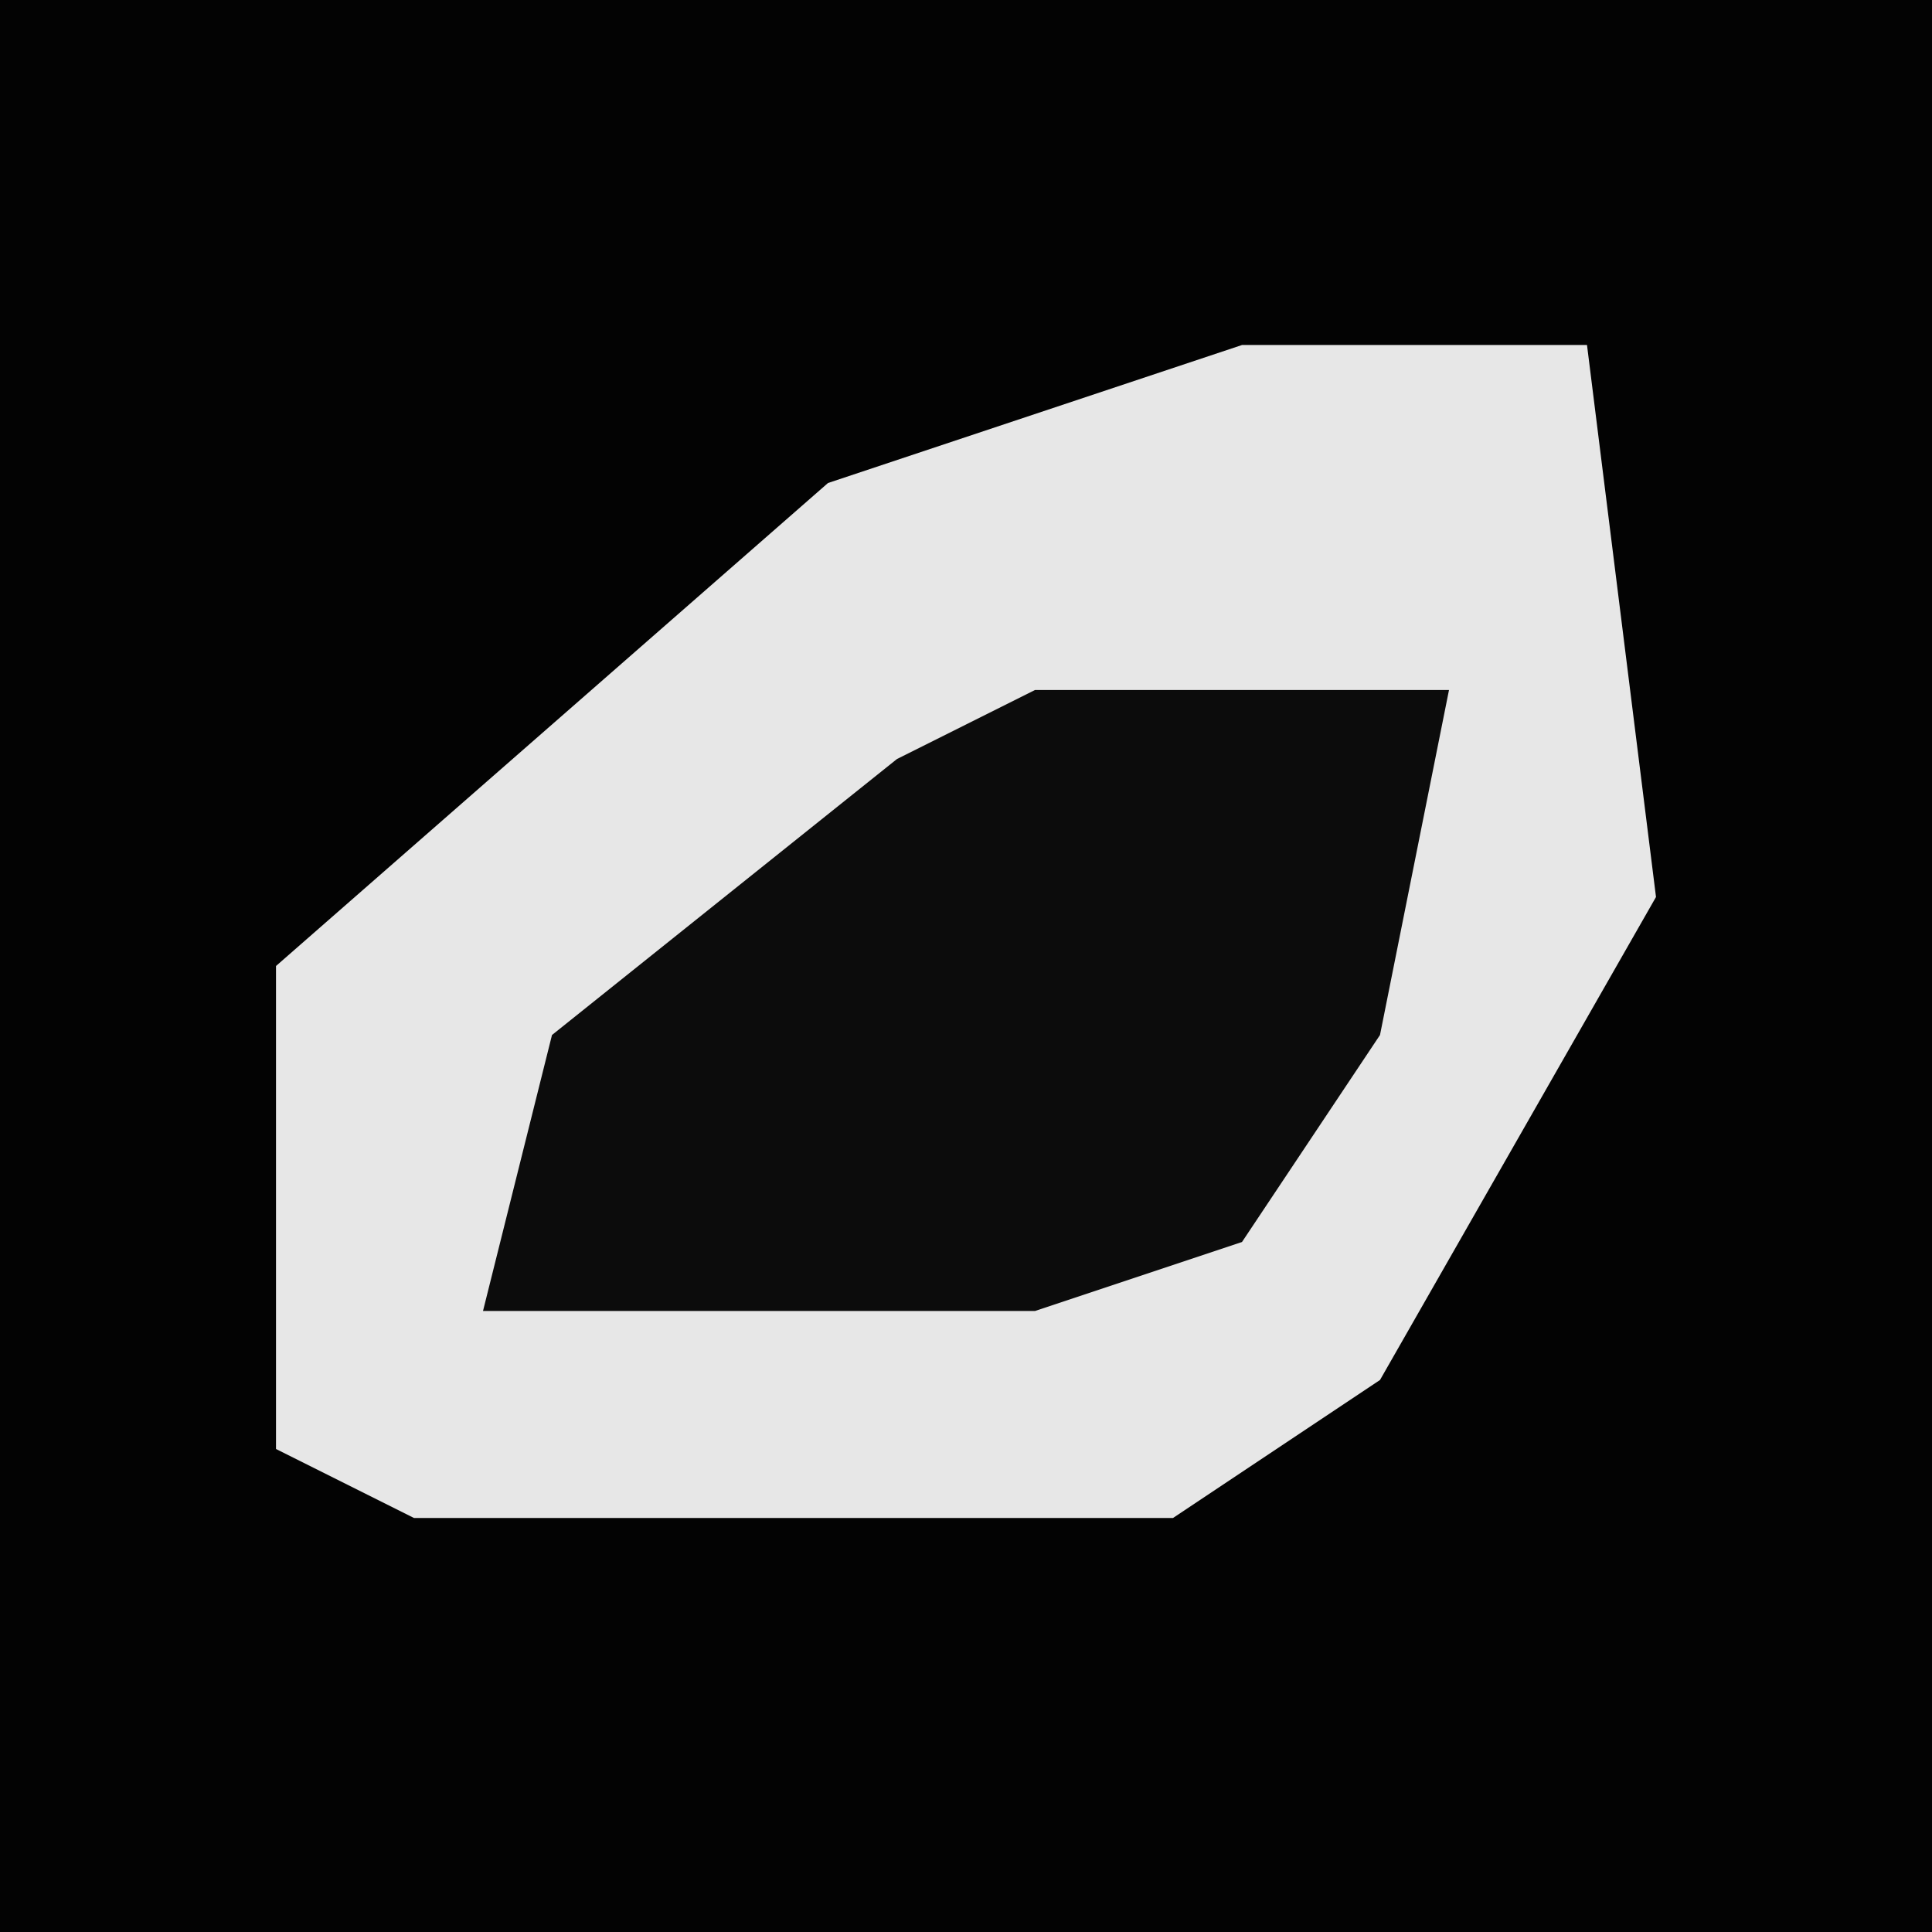 <?xml version="1.0" encoding="UTF-8"?>
<svg version="1.1" xmlns="http://www.w3.org/2000/svg" width="28" height="28">
<path d="M0,0 L28,0 L28,28 L0,28 Z " fill="#030303" transform="translate(0,0)"/>
<path d="M0,0 L5,0 L6,8 L2,15 L-1,17 L-12,17 L-14,16 L-14,9 L-6,2 Z " fill="#E7E7E7" transform="translate(18,5)"/>
<path d="M0,0 L6,0 L5,5 L3,8 L0,9 L-8,9 L-7,5 L-2,1 Z " fill="#0C0C0C" transform="translate(15,10)"/>
</svg>
